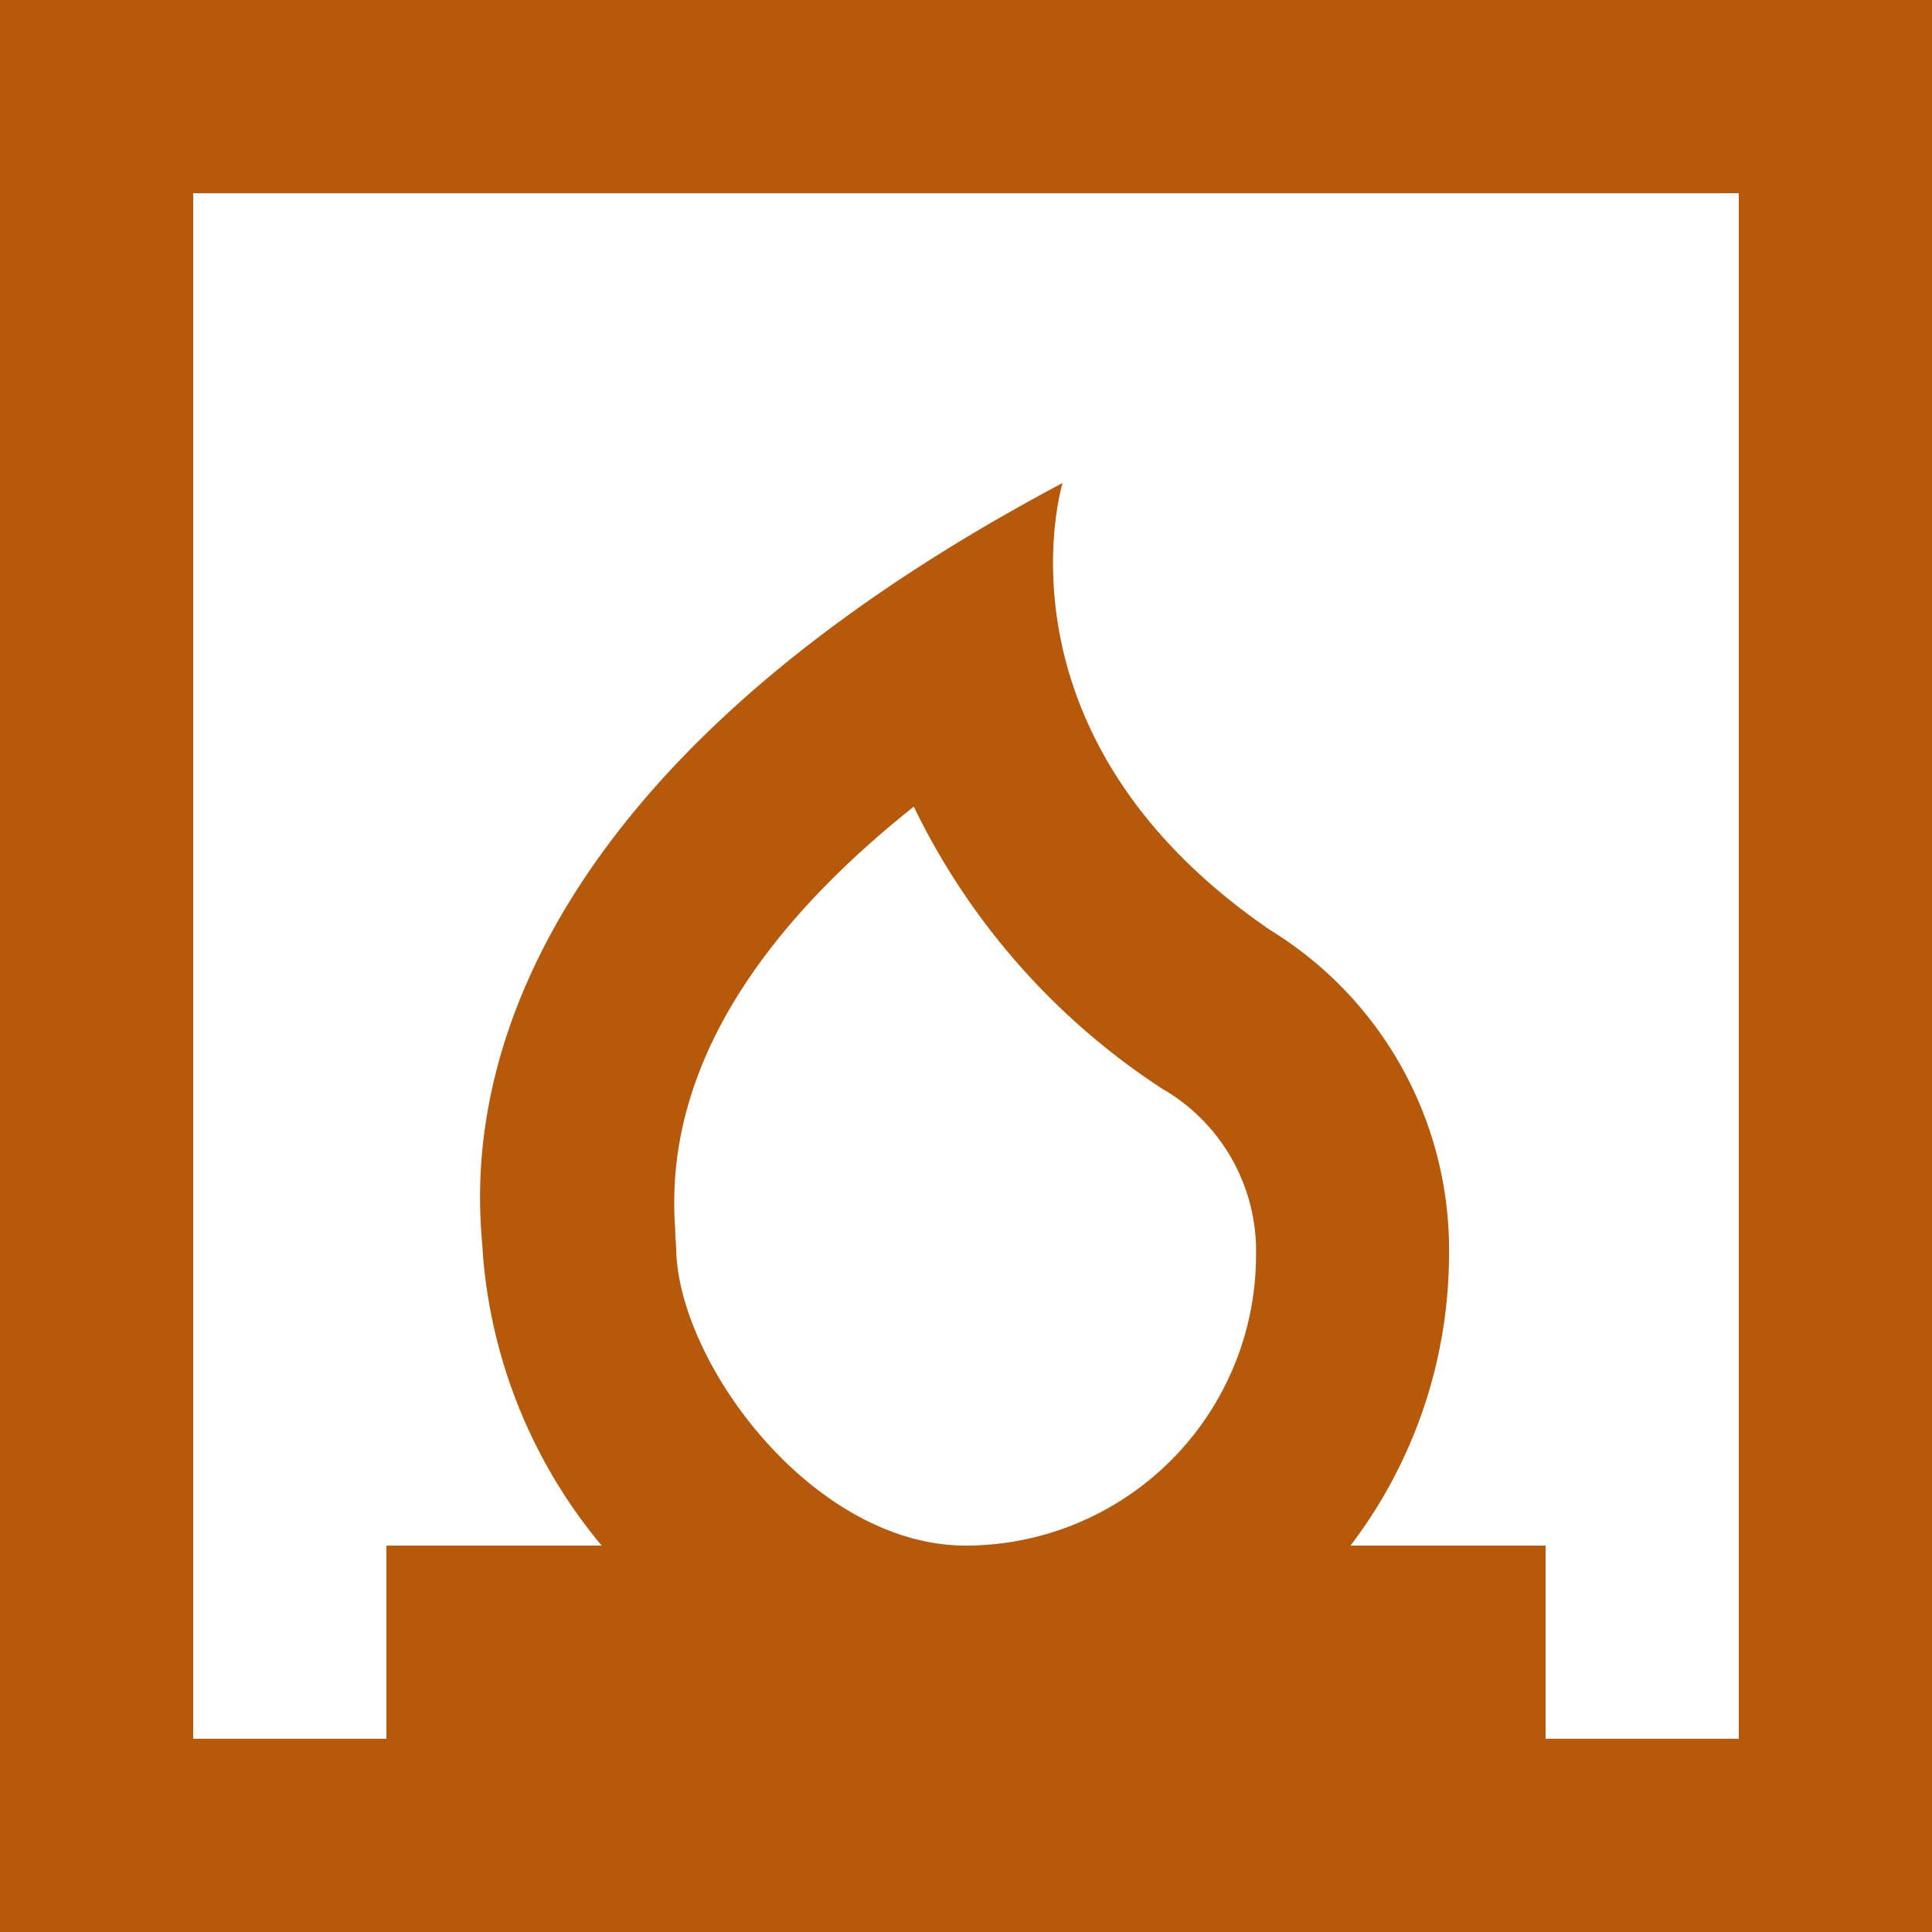 <svg xmlns="http://www.w3.org/2000/svg" width="35" height="35" viewBox="0 0 35 35"><path d="M2,2V37H37V2ZM19.5,30c-2.765,0-5.2-3.29-5.25-5.355,0-.087-.018-.227-.018-.385-.227-3.028,1.75-5.6,4.322-7.647a12.7,12.7,0,0,0,4.5,5.11,3.394,3.394,0,0,1,1.7,3.028A5.265,5.265,0,0,1,19.5,30Zm14,3.5H30V30H26.465a8.715,8.715,0,0,0,1.785-5.25,6.789,6.789,0,0,0-3.238-5.9c-5.163-3.535-3.762-8.1-3.762-8.1C9.472,17,10.715,23.822,10.75,24.75A9.368,9.368,0,0,0,12.9,30H9v3.5H5.5V5.5h28Z" transform="translate(-2 -2)" fill="#b7590b"/></svg>